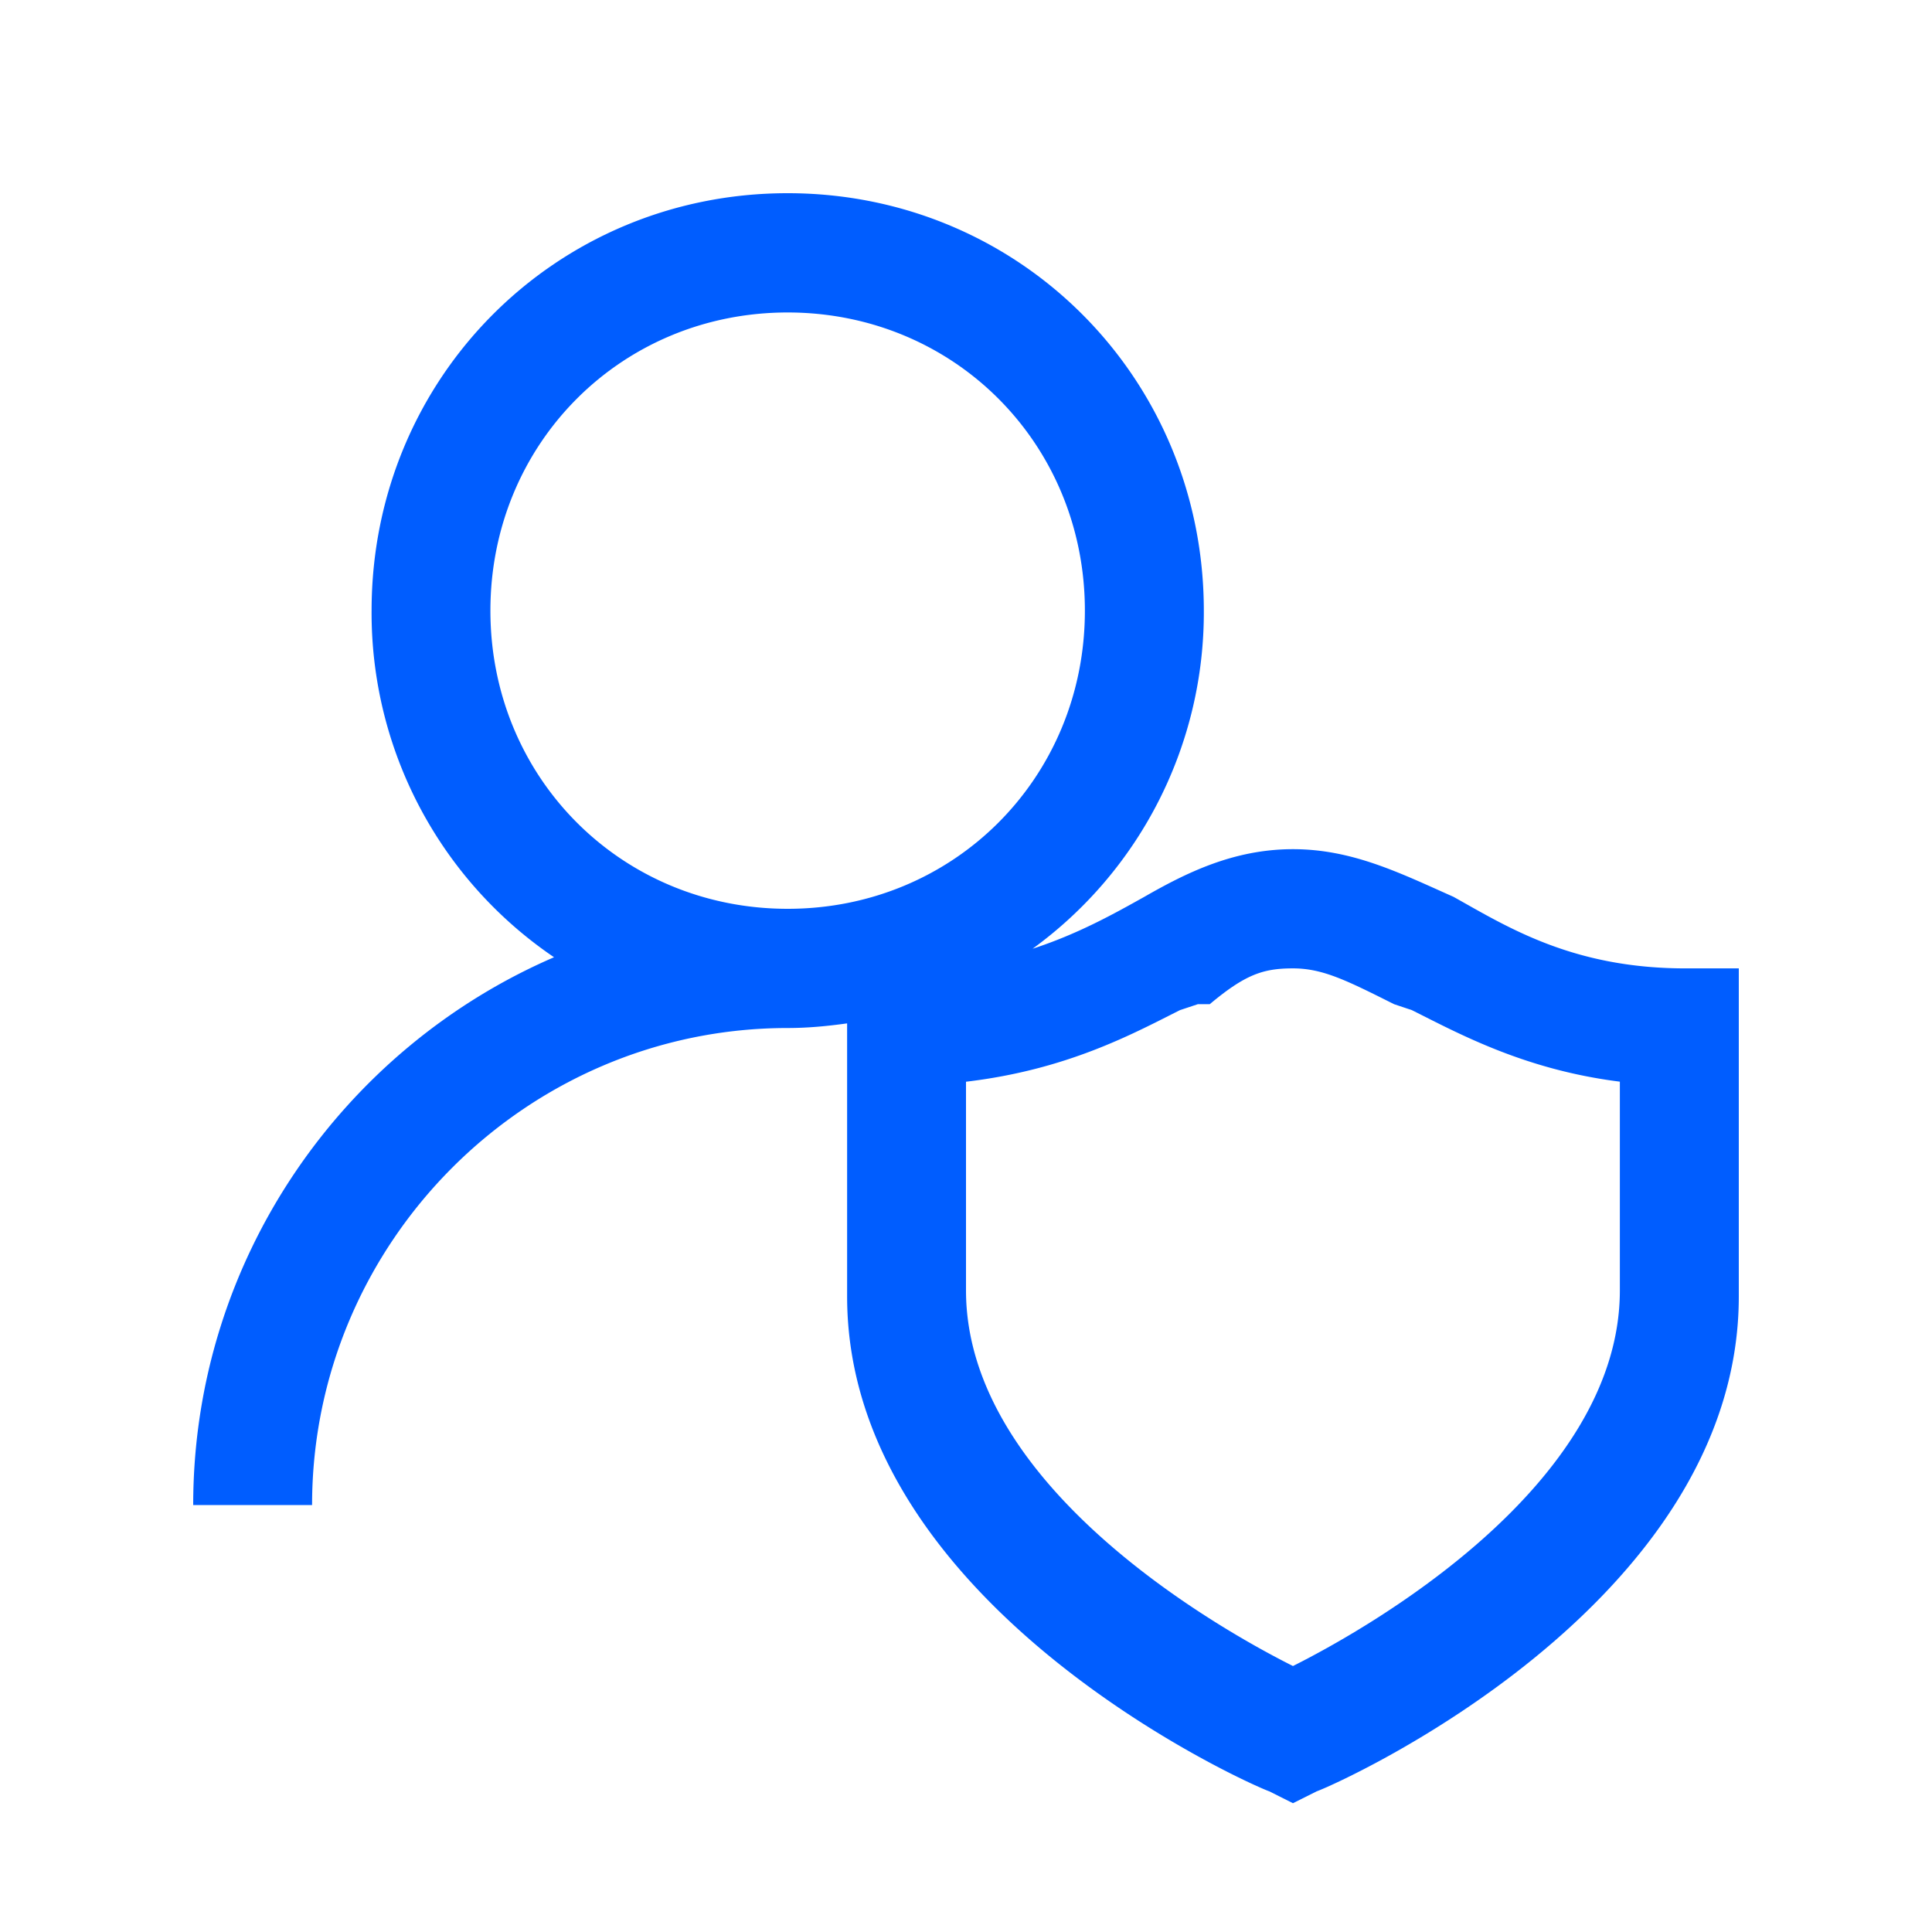 <svg width="30" height="30" fill="none" xmlns="http://www.w3.org/2000/svg"><path d="M12.23 3c-3.6 0-6.46 2.87-6.46 6.481a6.46 6.46 0 002.833 5.383C5.317 16.284 3 19.567 3 23.37h1.846c0-4.074 3.323-7.407 7.385-7.407.315 0 .621-.03.923-.072v4.239c0 4.814 6.277 7.592 6.554 7.685l.369.185.37-.185c.276-.093 6.553-2.87 6.553-7.685v-5.093h-.83c-1.755 0-2.77-.648-3.6-1.111-.832-.37-1.57-.74-2.493-.74-.923 0-1.662.37-2.308.74-.467.261-1.028.576-1.735.806a6.456 6.456 0 002.659-5.25C18.692 5.87 15.83 3 12.23 3zm0 1.852c2.585 0 4.616 2.037 4.616 4.63 0 2.592-2.03 4.63-4.615 4.63-2.585 0-4.616-2.038-4.616-4.63 0-2.593 2.031-4.63 4.616-4.63zm7.847 10.185c.461 0 .83.185 1.57.556l.276.092c.739.37 1.754.926 3.23 1.111v3.241c0 3.056-3.968 5.278-5.076 5.833C18.969 25.315 15 23.093 15 20.037v-3.24c1.57-.186 2.585-.741 3.323-1.112l.277-.092h.185c.553-.463.83-.556 1.292-.556z" fill="#005DFF"/></svg>